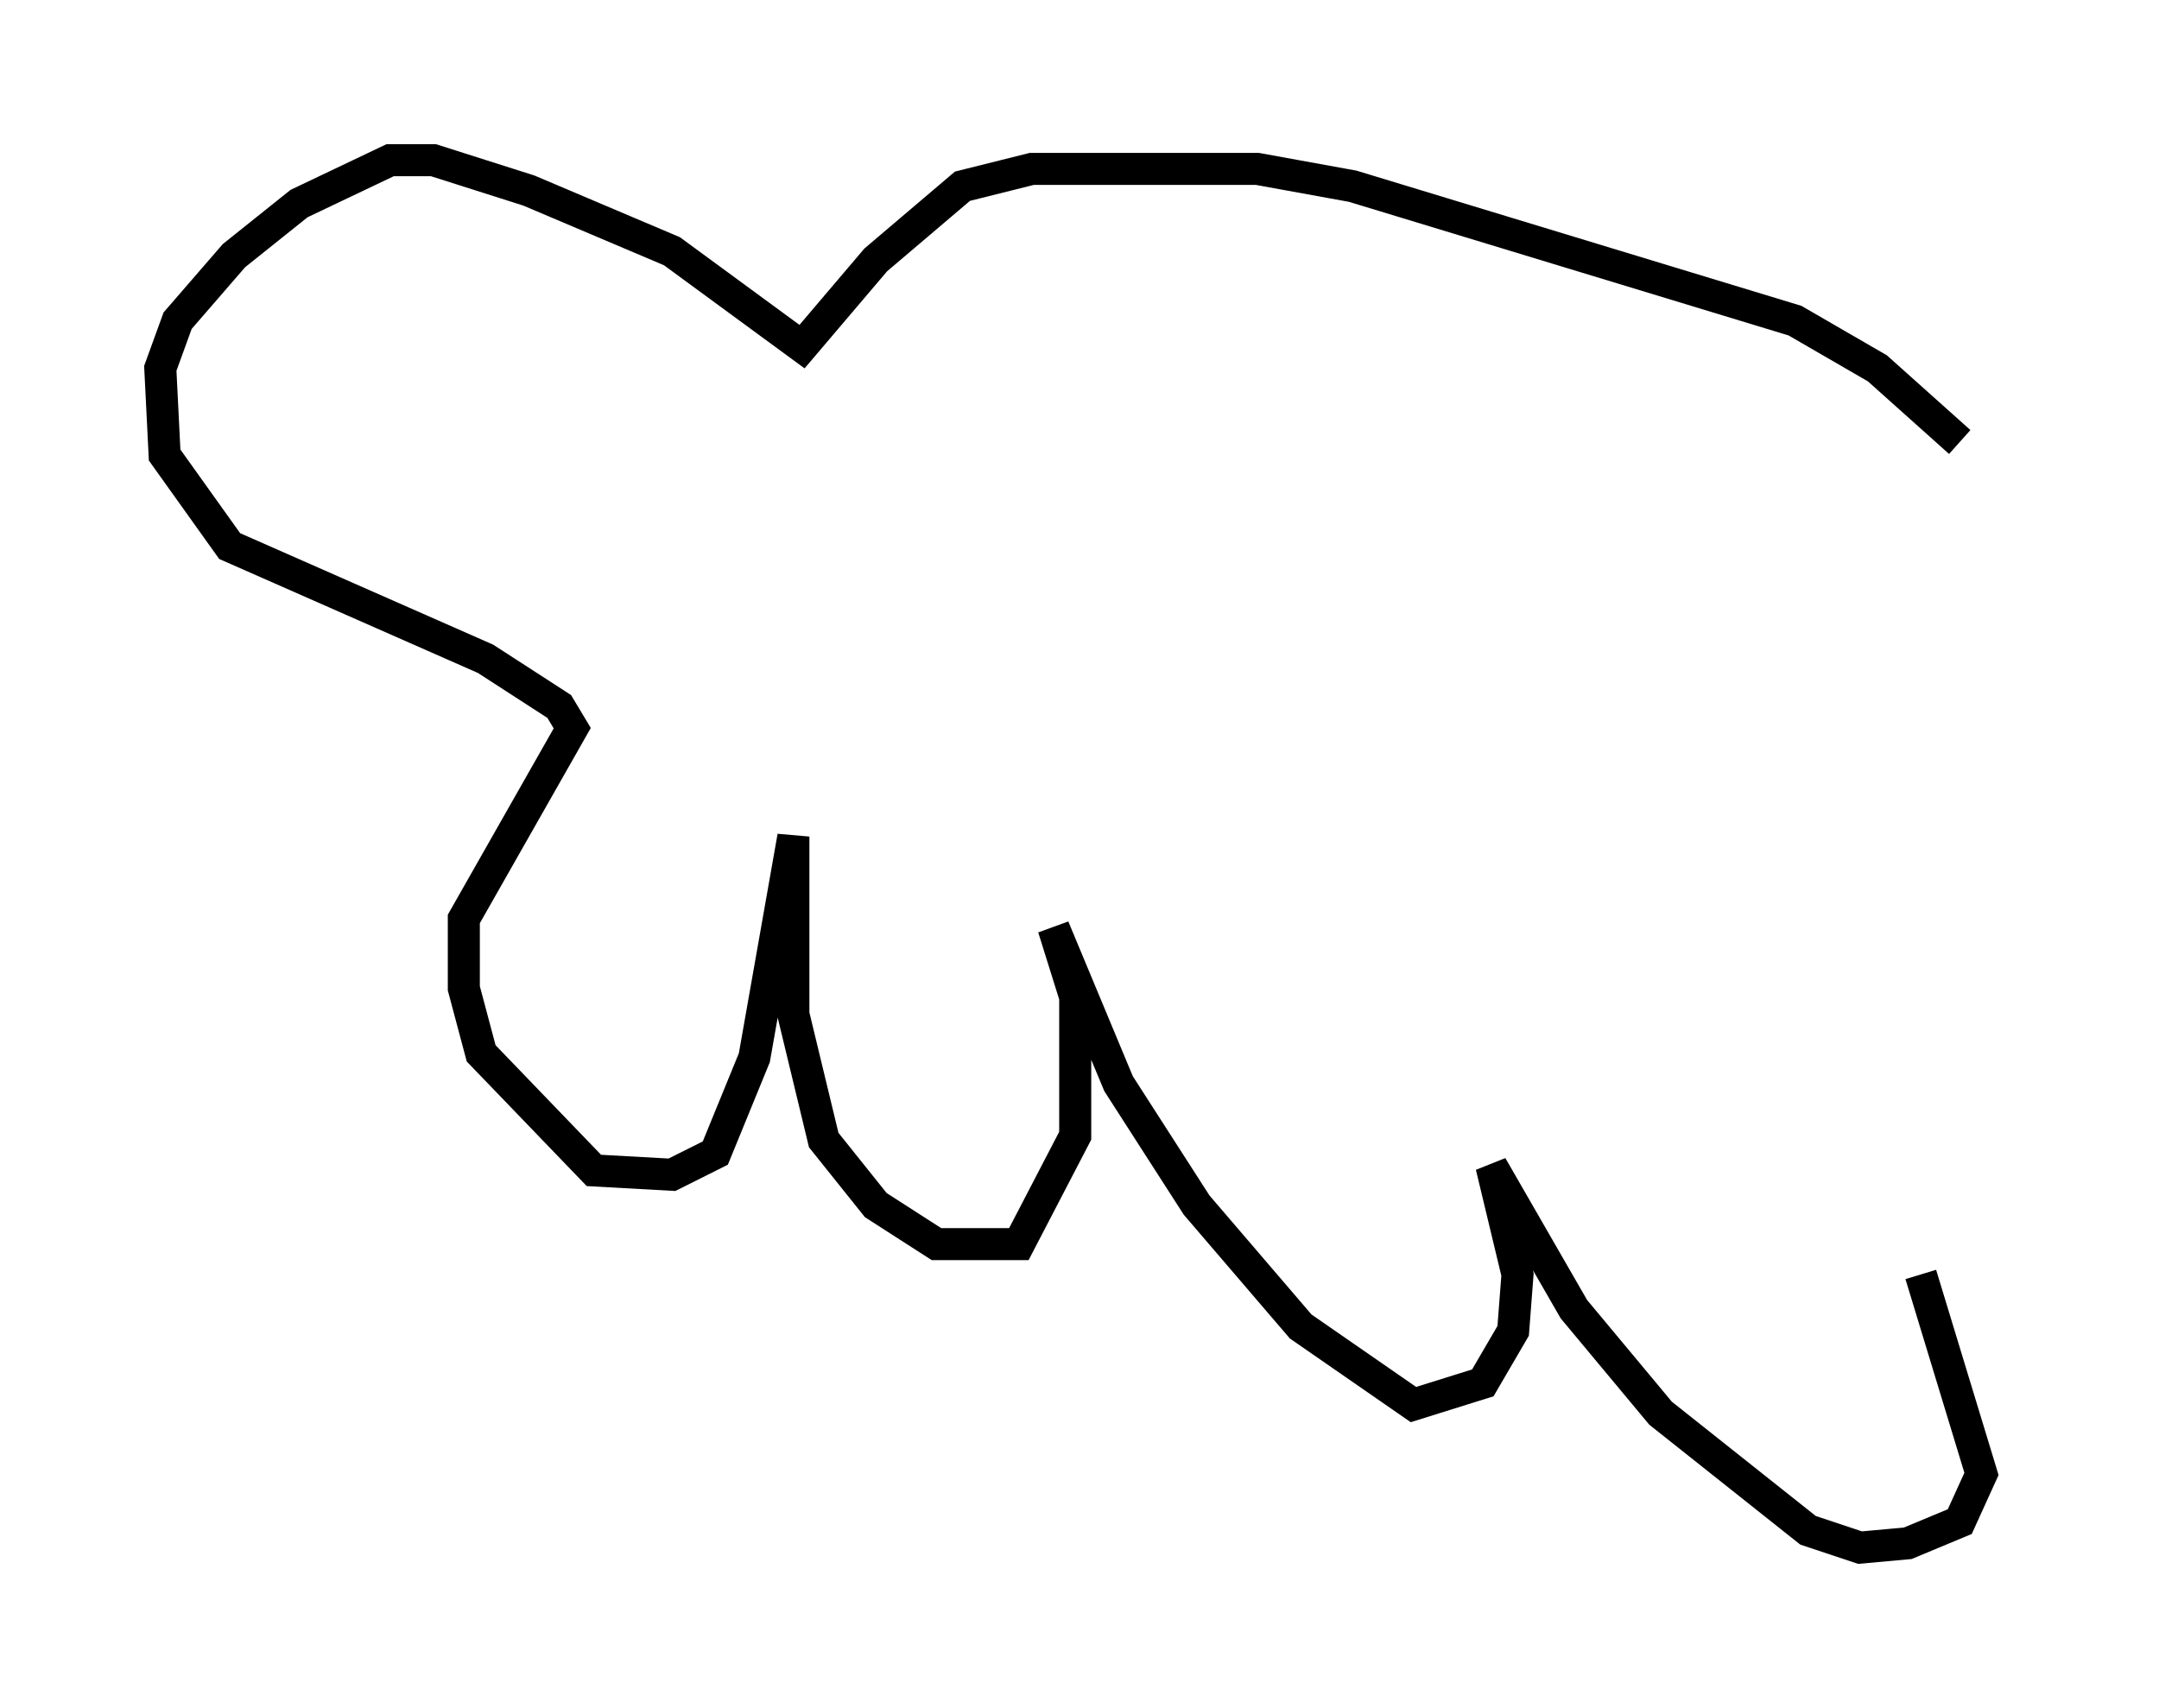 <?xml version="1.0" encoding="utf-8" ?>
<svg baseProfile="full" height="53.301" version="1.1" width="67.374" xmlns="http://www.w3.org/2000/svg" xmlns:ev="http://www.w3.org/2001/xml-events" xmlns:xlink="http://www.w3.org/1999/xlink"><defs /><rect fill="white" height="53.301" width="67.374" x="0" y="0" /><path d="M62.374, 15.825 m-1.218, -2.03 l-2.571, -2.3 -2.571, -1.488 l-13.802, -4.195 -2.977, -0.541 l-7.036, 0.0 -2.165, 0.541 l-2.706, 2.3 -2.3, 2.706 l-4.059, -2.977 -4.465, -1.894 l-2.977, -0.947 -1.353, 0.0 l-2.842, 1.353 -2.03, 1.624 l-1.759, 2.03 -0.541, 1.488 l0.135, 2.706 2.03, 2.842 l7.984, 3.518 2.3, 1.488 l0.406, 0.677 -3.383, 5.954 l0.0, 2.165 0.541, 2.03 l3.518, 3.654 2.436, 0.135 l1.353, -0.677 1.218, -2.977 l1.218, -6.901 0.0, 5.548 l0.947, 3.924 1.624, 2.03 l1.894, 1.218 2.571, 0.0 l1.759, -3.383 0.0, -4.33 l-0.677, -2.165 2.03, 4.871 l2.436, 3.789 3.248, 3.789 l3.518, 2.436 2.165, -0.677 l0.947, -1.624 0.135, -1.759 l-0.812, -3.383 2.571, 4.465 l2.706, 3.248 4.601, 3.654 l1.624, 0.541 1.488, -0.135 l1.624, -0.677 0.677, -1.488 l-1.894, -6.225 " fill="none" stroke="black" stroke-width="1" /></svg>